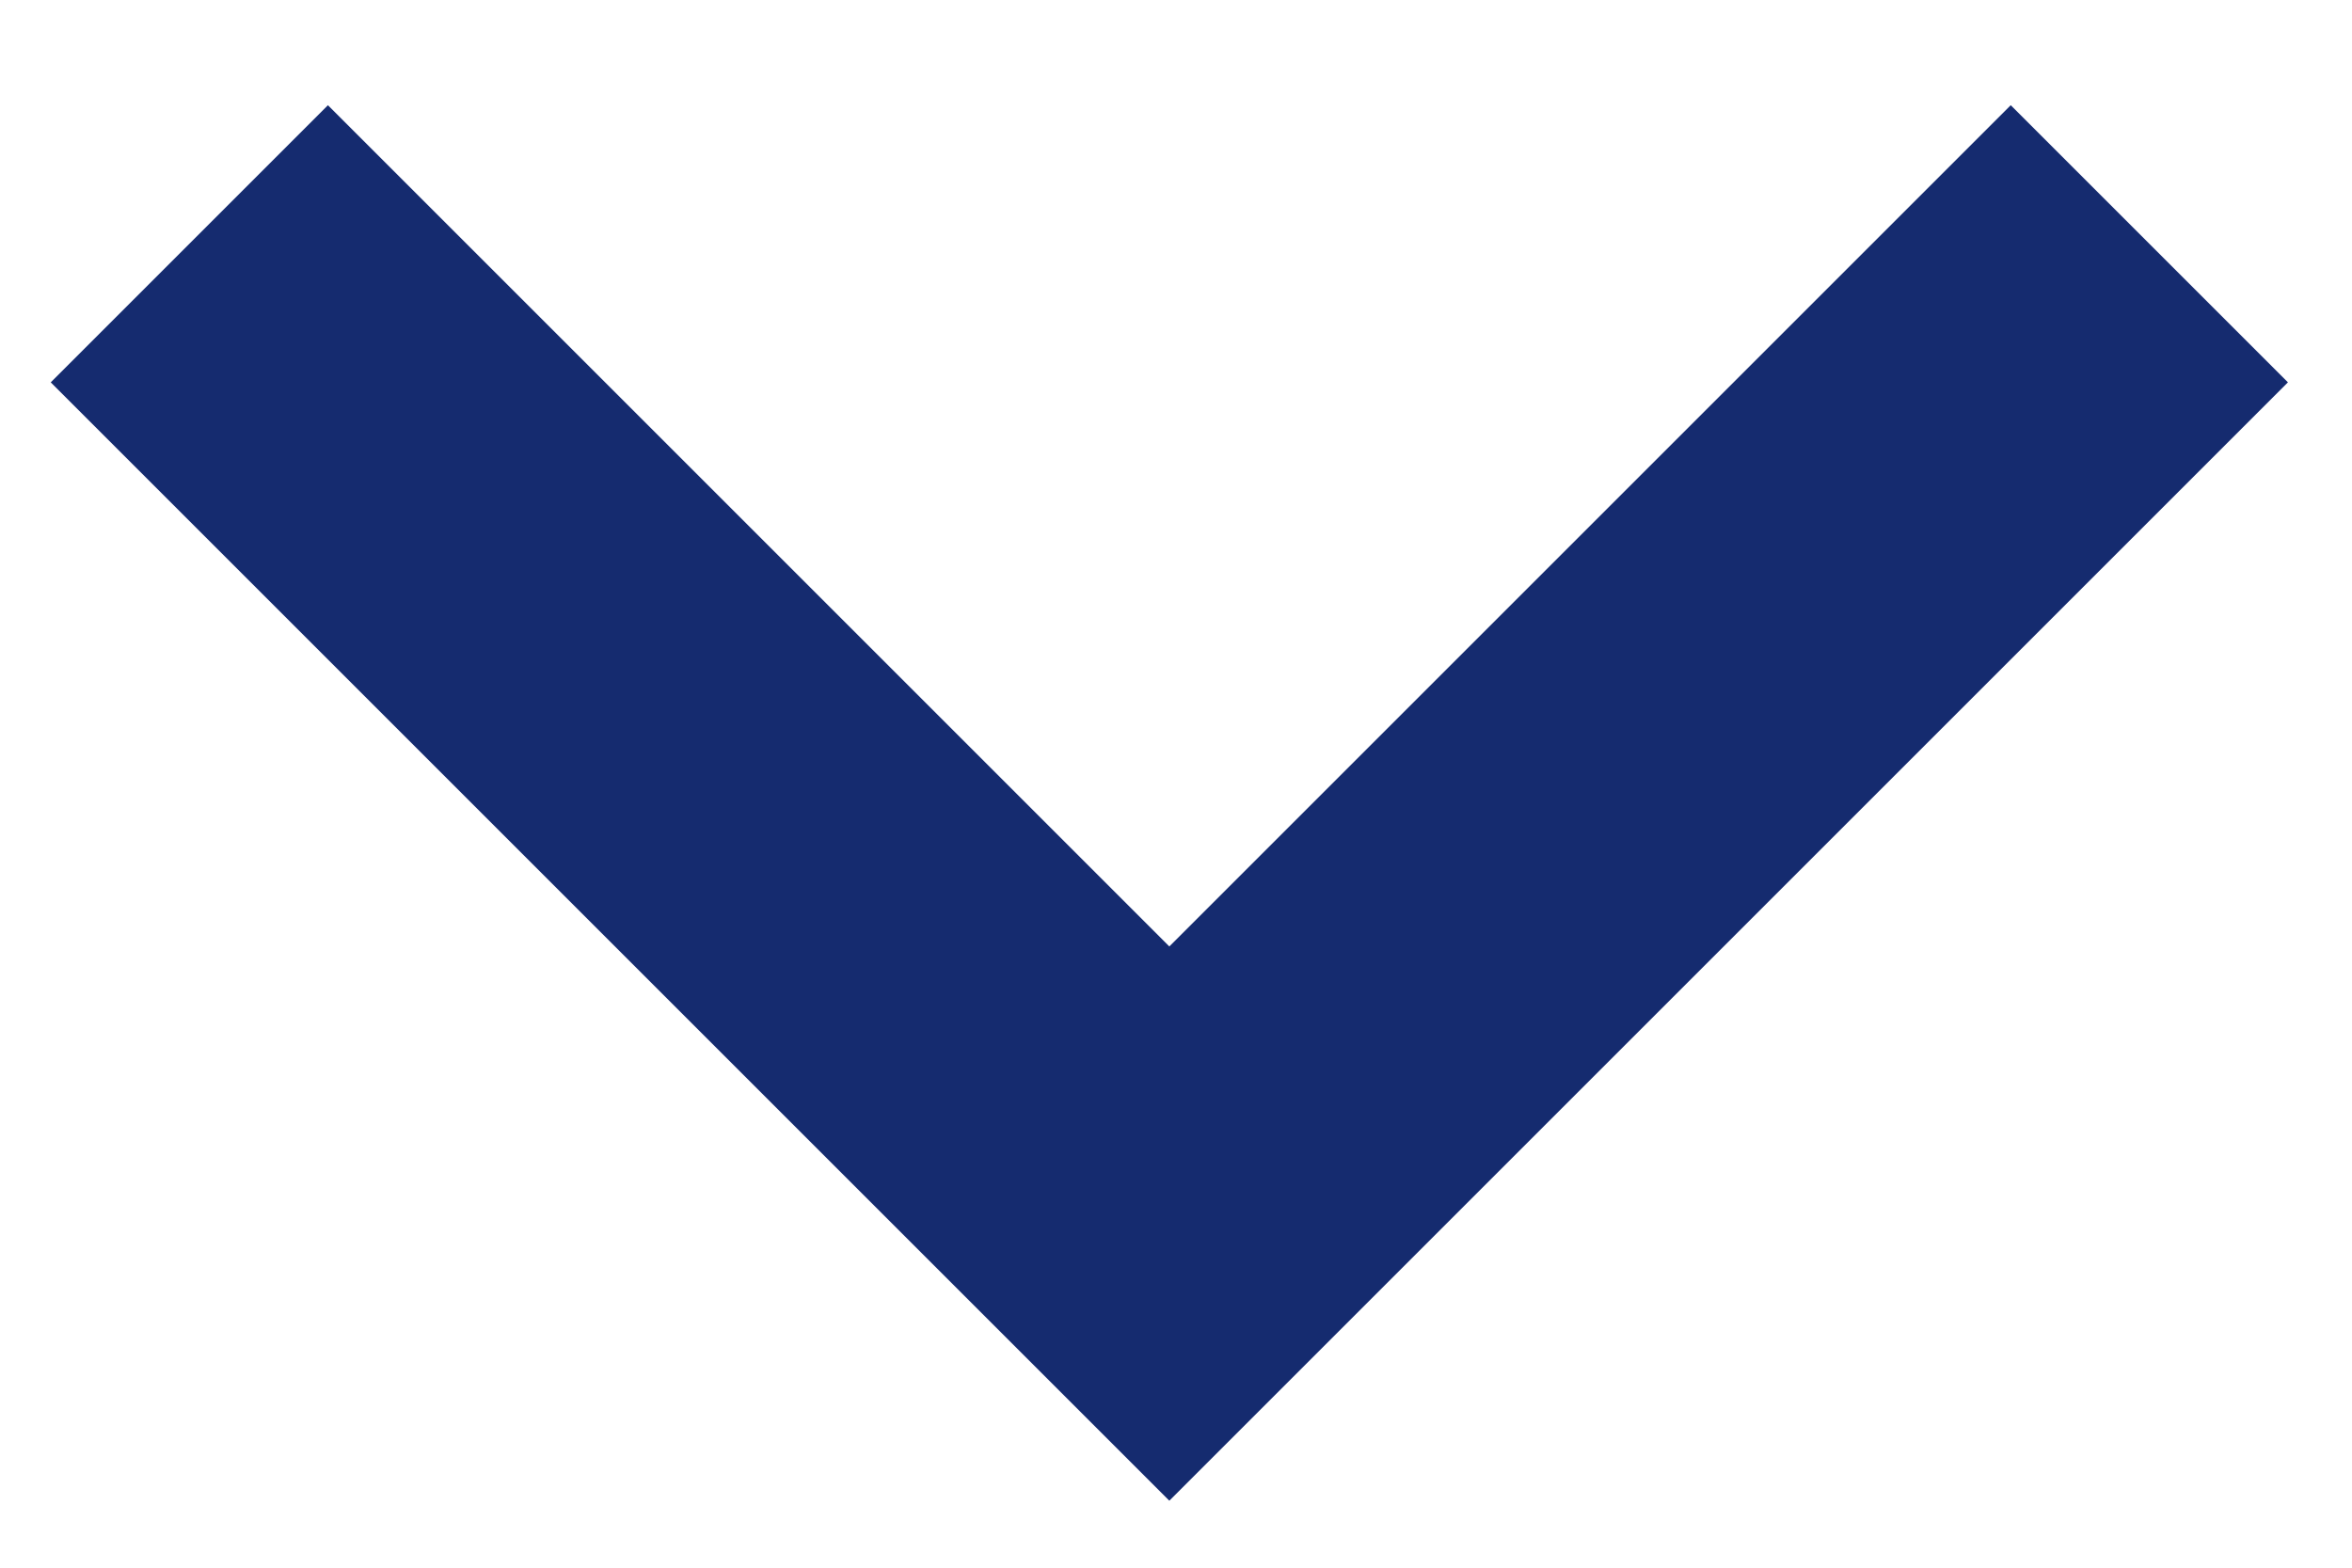 <?xml version="1.0" encoding="UTF-8"?>
<svg width="12px" height="8px" viewBox="0 0 12 8" version="1.1" xmlns="http://www.w3.org/2000/svg" xmlns:xlink="http://www.w3.org/1999/xlink">
    <!-- Generator: Sketch 52.1 (67048) - http://www.bohemiancoding.com/sketch -->
    <title>Icons/Arrows/Black-down</title>
    <desc>Created with Sketch.</desc>
    <g id="UI-Kit" stroke="none" stroke-width="1" fill="none" fill-rule="evenodd">
        <g id="Desktop-HD" transform="translate(-320, -215)" stroke="#152b6f" stroke-width="2">
            <g id="Icons/Arrows/Black-down" transform="translate(320.966, 215.744)">
                <polyline id="Path" points="0 0.5 5 5.5 10 0.5"></polyline>
            </g>
        </g>
    </g>
</svg>
